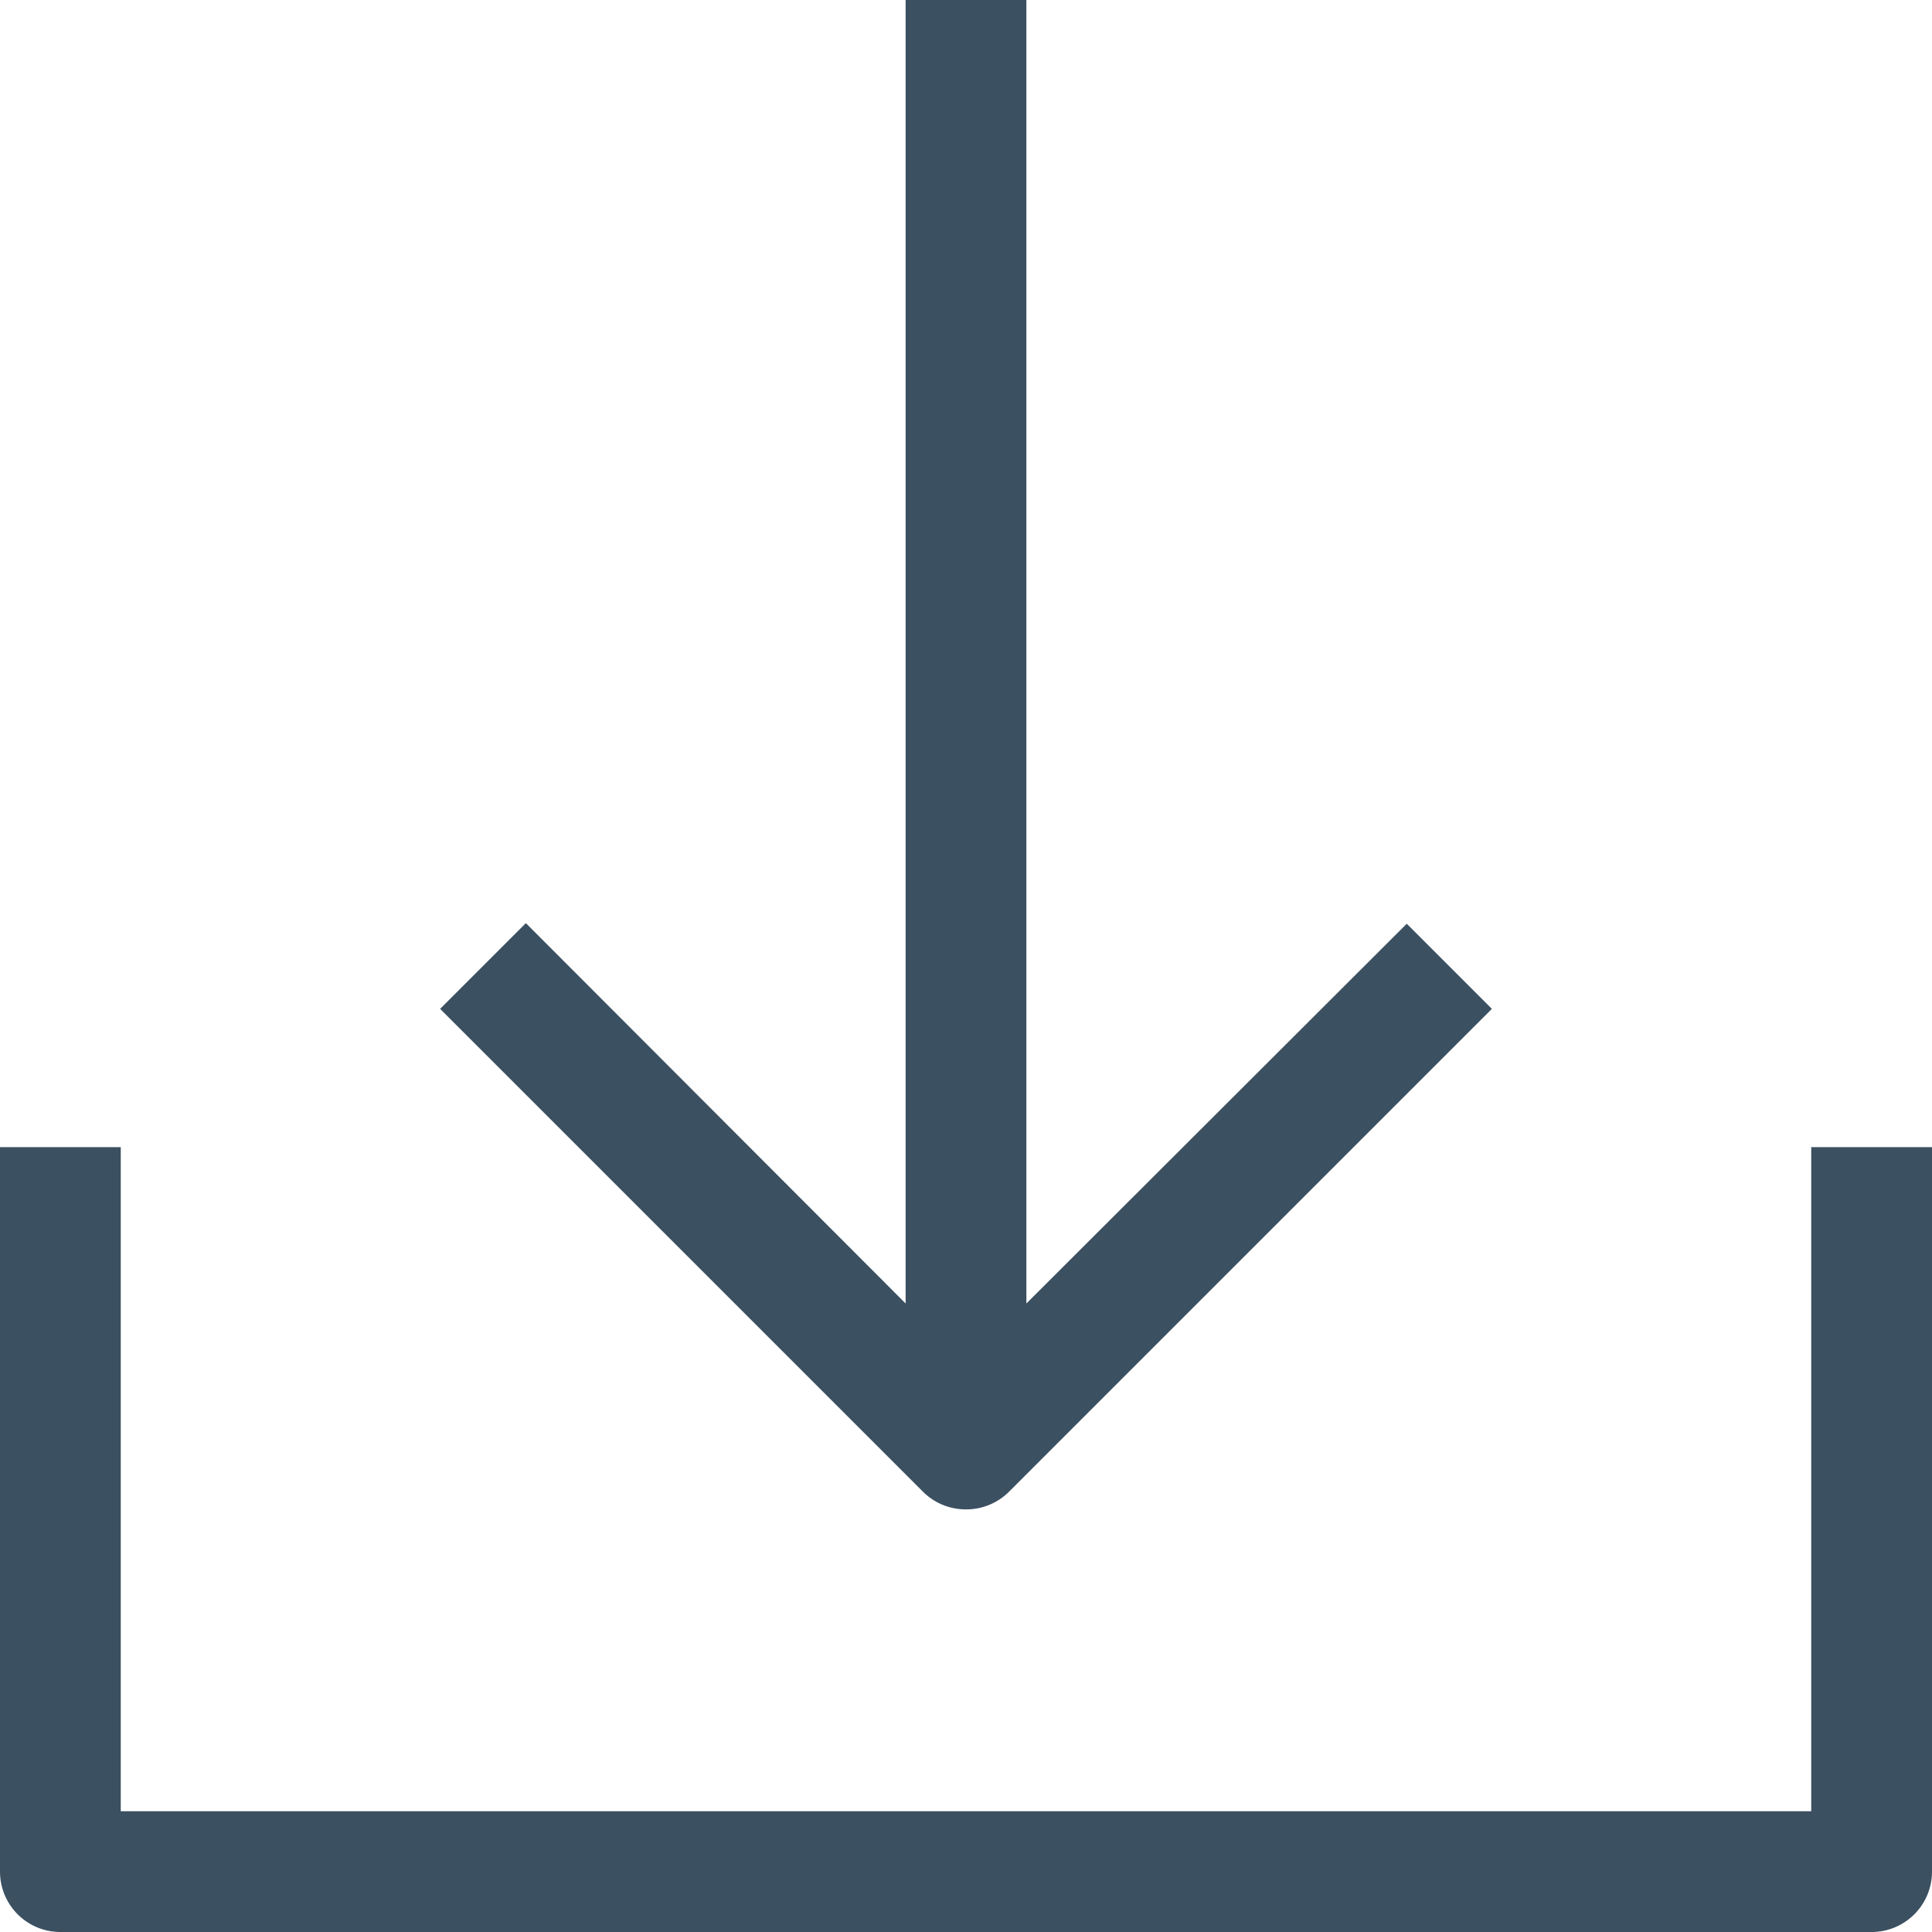 <svg id="iconDownload" xmlns="http://www.w3.org/2000/svg" width="32" height="32" viewBox="0 0 32 32">
  <path id="Path_11" data-name="Path 11" d="M30,19V30H2V19H0V31a1,1,0,0,0,1,1H31a1,1,0,0,0,1-1V19Z" fill="#3b5061"/>
  <path id="Path_12" data-name="Path 12" d="M16,25a1,1,0,0,0,.71-.29l8-8L23.3,15.3,17,21.59V0H15V21.59l-6.29-6.3L7.29,16.71l8,8A1,1,0,0,0,16,25Z" fill="#3b5061"/>
</svg>
